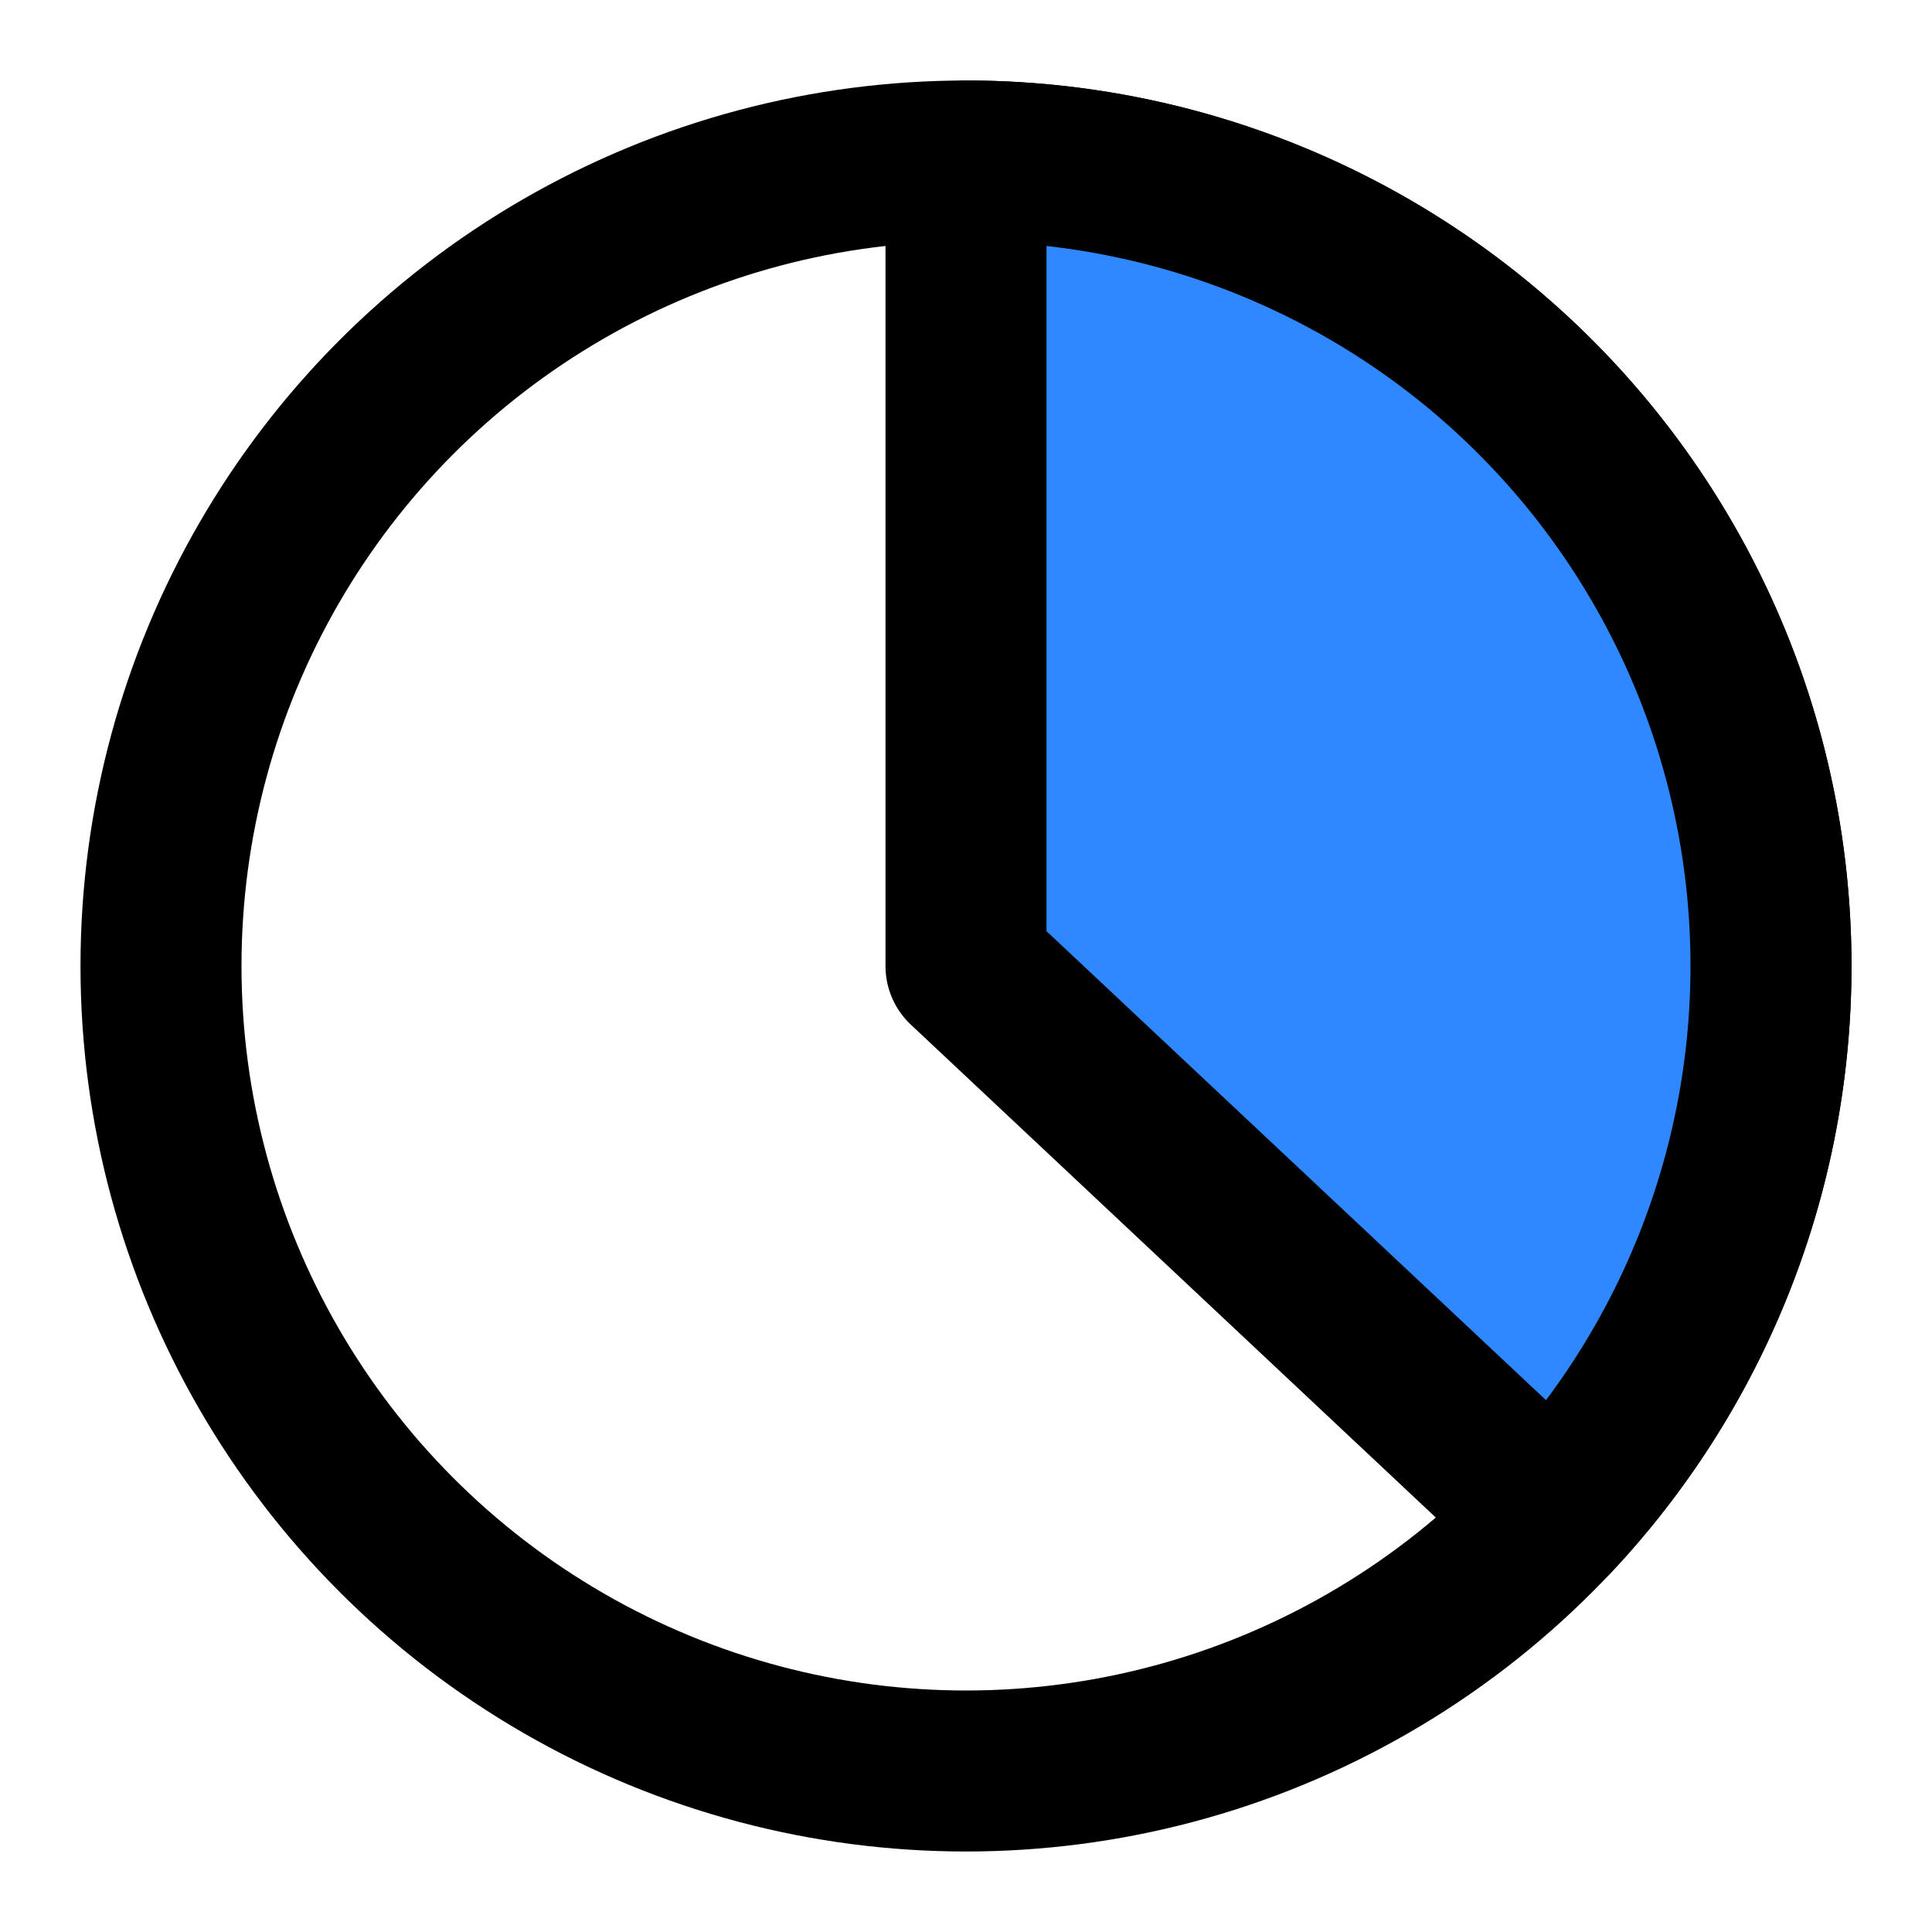 <svg width="48" height="48" fill="none" xmlns="http://www.w3.org/2000/svg"><circle cx="24" cy="24" r="20" stroke="#000" stroke-width="4" stroke-linecap="round" stroke-linejoin="round"/><path d="M24 4a20 20 0 0 1 14.58 33.69L24 24V4Z" fill="#2F88FF" stroke="#000" stroke-width="4" stroke-linecap="round" stroke-linejoin="round"/></svg>